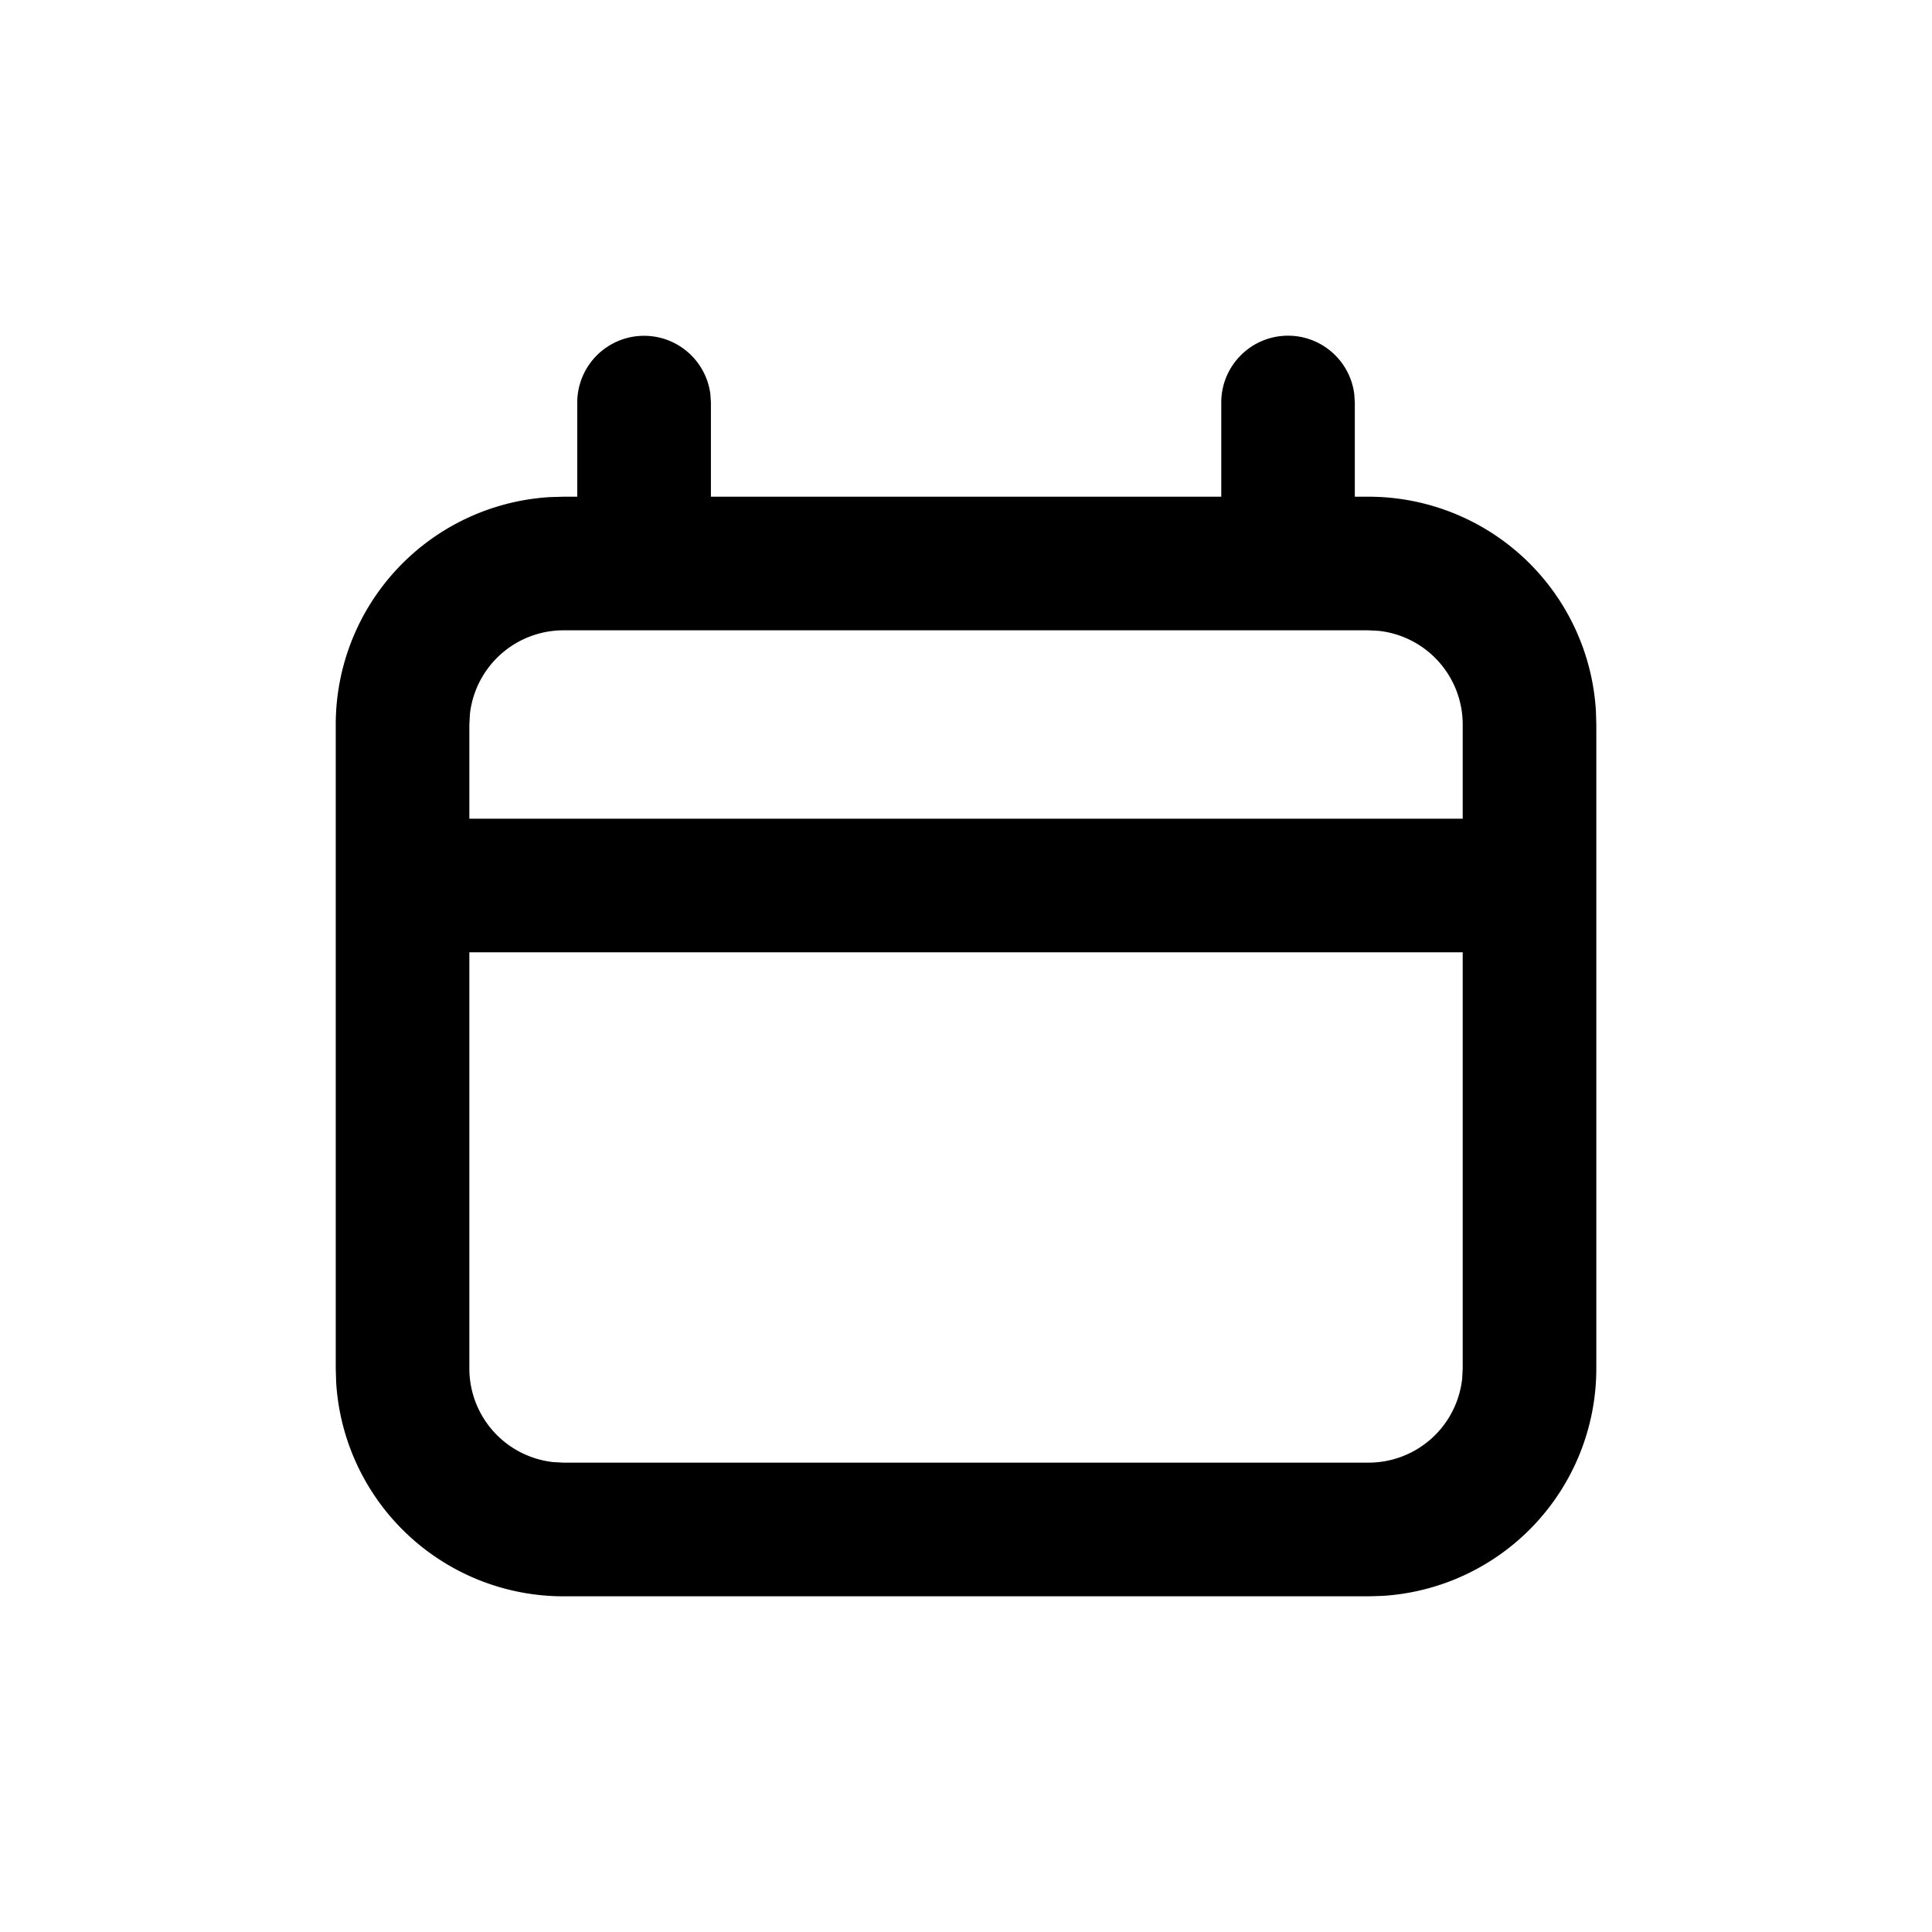 <svg xmlns="http://www.w3.org/2000/svg" width="32" height="32" viewBox="0 0 32 32"><path d="M21.333 5.56c.564 0 1.03.422 1.098.968l.009.139v1.56h.227a3.773 3.773 0 0 1 3.766 3.543l.007.23v10.667a3.773 3.773 0 0 1-3.543 3.766l-.23.007H9.334a3.773 3.773 0 0 1-3.766-3.543l-.007-.23V12a3.773 3.773 0 0 1 3.543-3.766l.23-.007h.227v-1.56a1.107 1.107 0 0 1 2.205-.139l.009.139v1.56h8.453v-1.56c0-.611.495-1.107 1.107-1.107zm2.894 10.213H7.774v6.893a1.56 1.56 0 0 0 1.39 1.551l.17.009h13.333a1.56 1.56 0 0 0 1.551-1.39l.009-.17v-6.893zm-1.56-5.333H9.334a1.56 1.56 0 0 0-1.551 1.39l-.009.17v1.56h16.453V12a1.56 1.56 0 0 0-1.39-1.551l-.17-.009z"/></svg>
